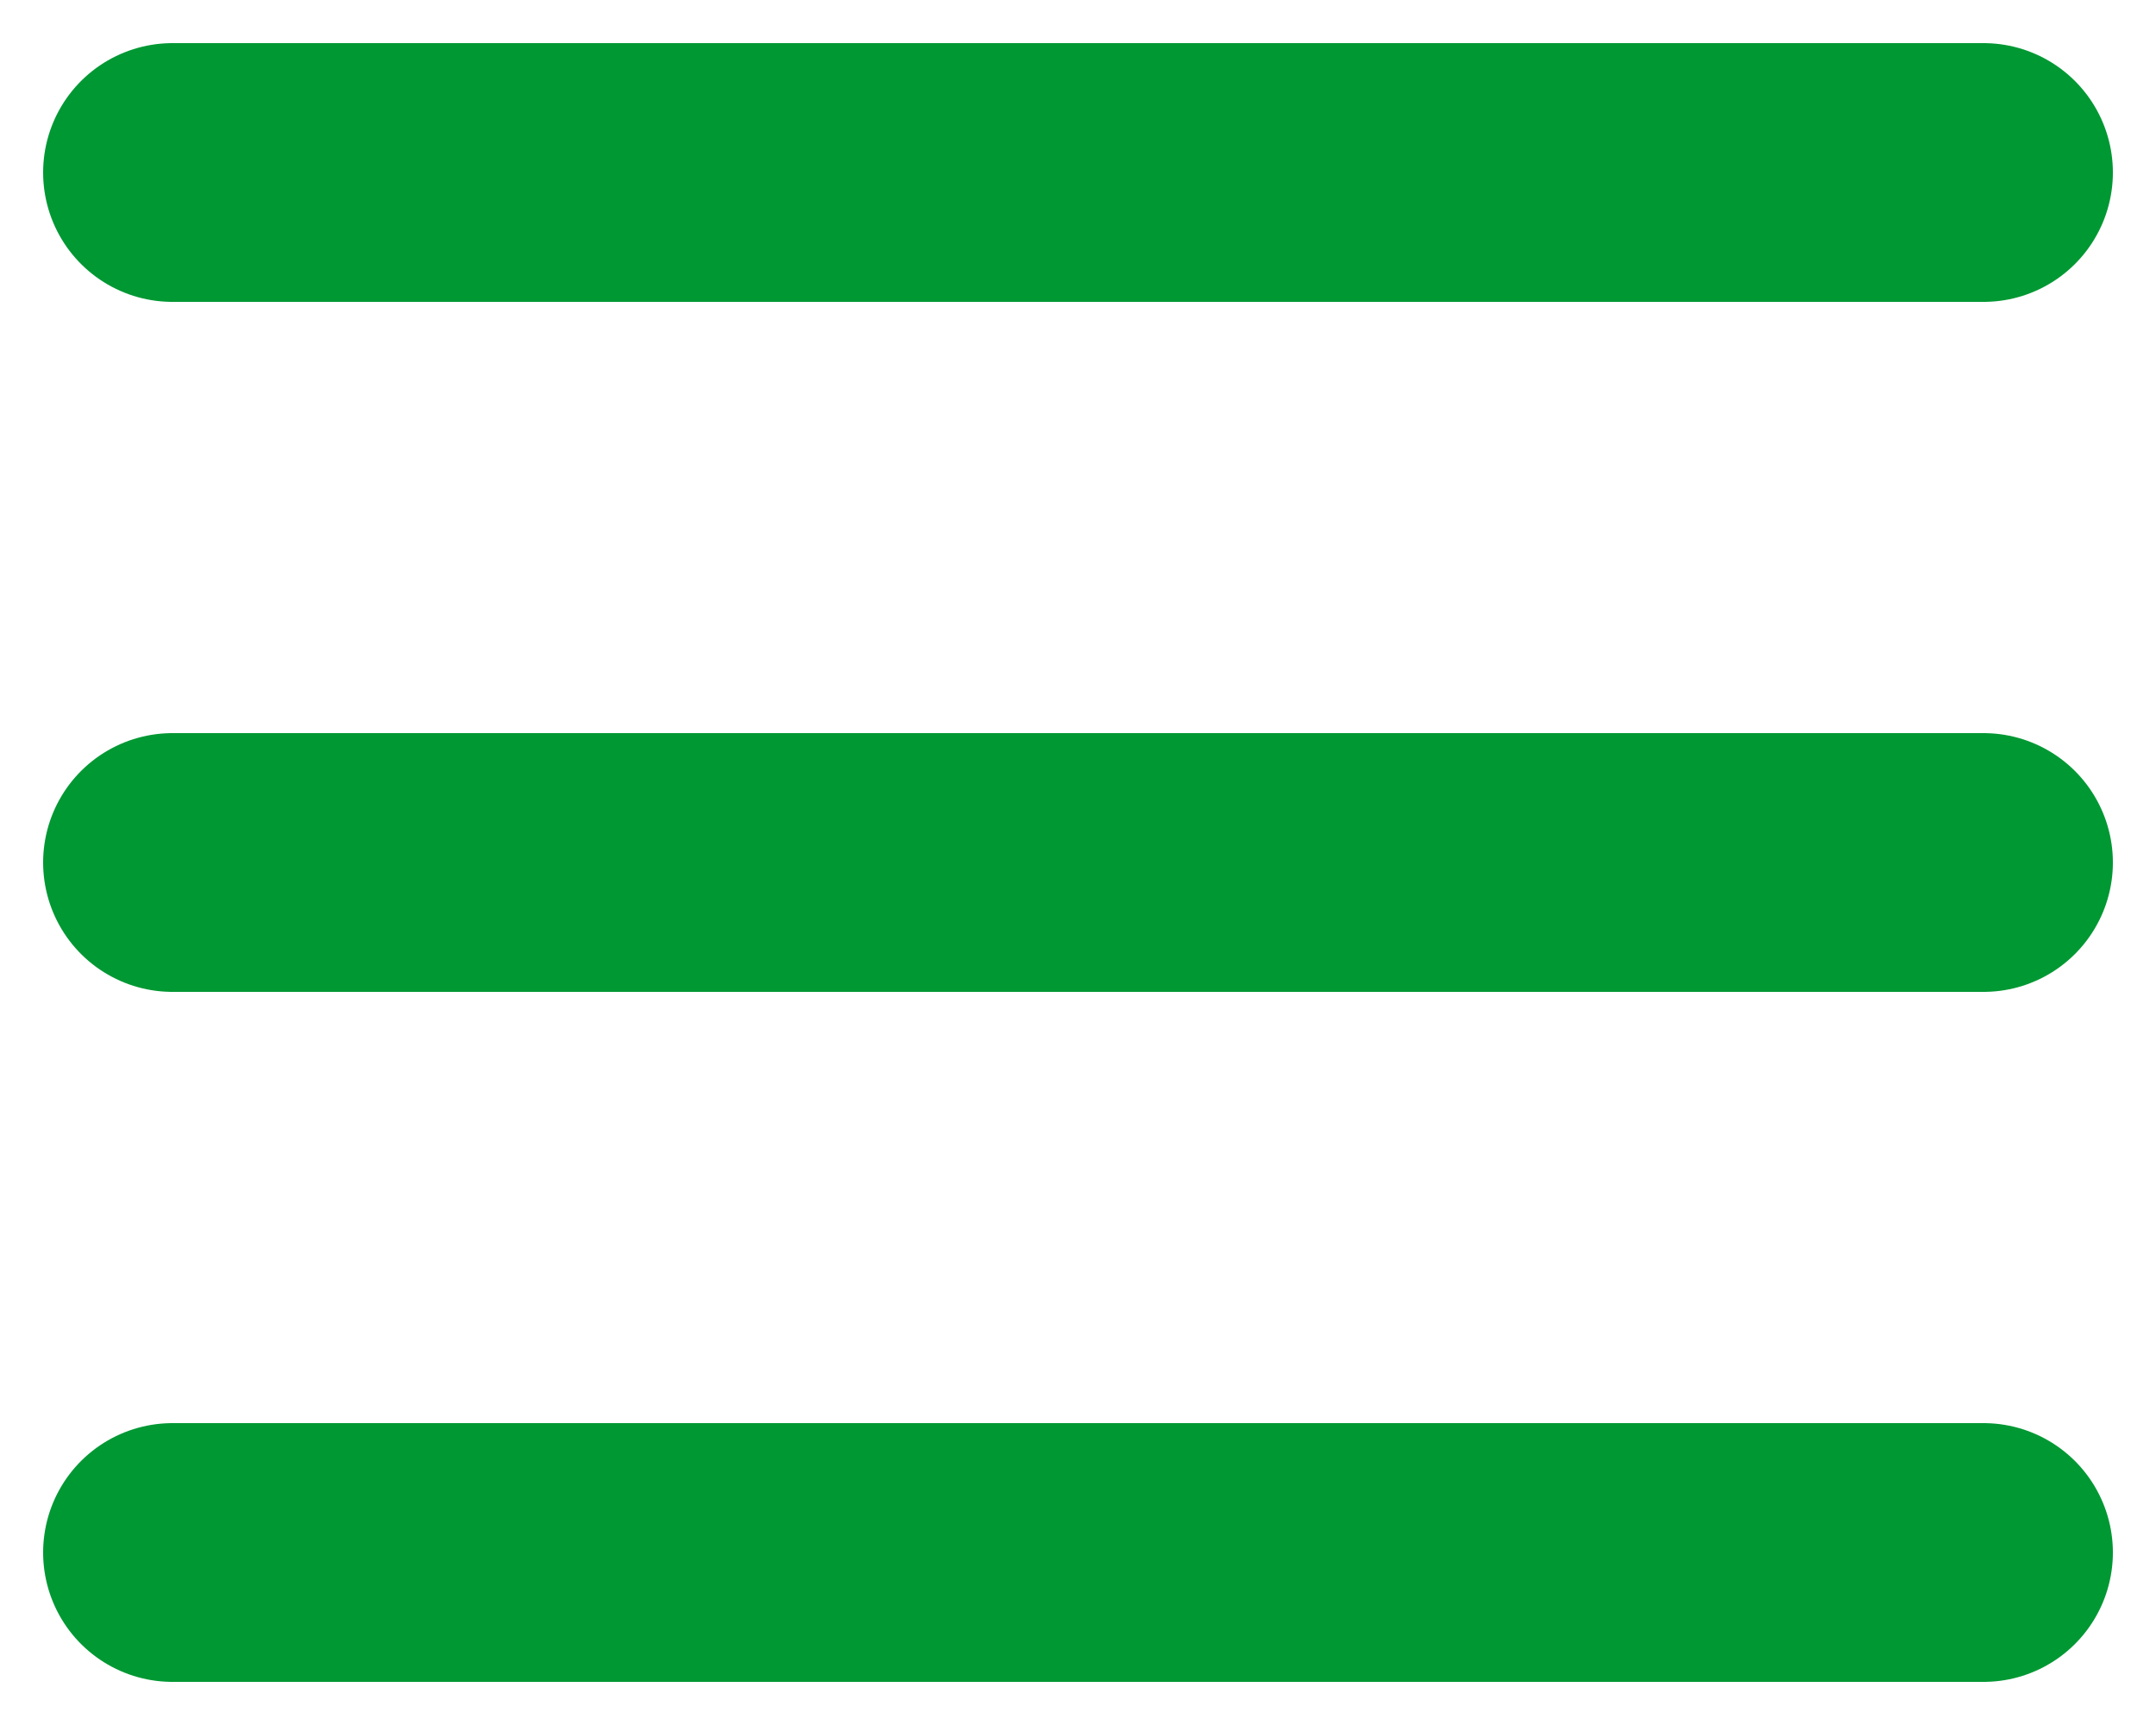 <svg width="25" height="20" viewBox="0 0 25 20" fill="none" xmlns="http://www.w3.org/2000/svg">
<path d="M2 2H23" stroke="#009833" stroke-width="3" stroke-linecap="round"/>
<path d="M2 10H23" stroke="#009833" stroke-width="3" stroke-linecap="round"/>
<path d="M2 18H23" stroke="#009833" stroke-width="3" stroke-linecap="round"/>
</svg>
